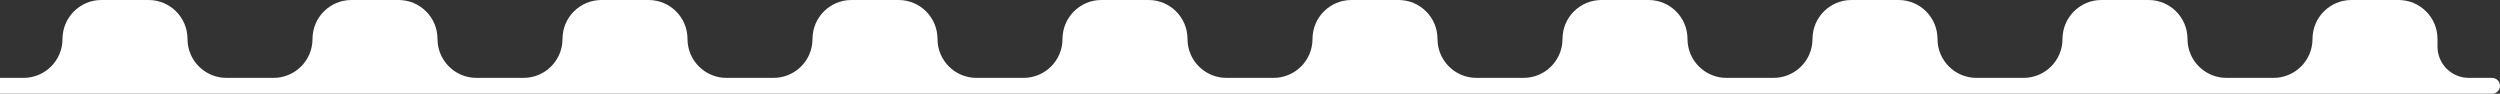 <svg width="160" height="6" viewBox="0 0 160 6" fill="none" xmlns="http://www.w3.org/2000/svg">
<rect x="0" y="0" width="160" height="6" fill="#333333" stroke="none"/>
<path fill-rule="evenodd" clip-rule="evenodd" d="M0 4.984H1.508C2.884 4.984 4 3.869 4 2.492C4 1.116 5.116 0 6.492 0H9.508C10.884 0 12 1.116 12 2.492C12 3.869 13.116 4.984 14.492 4.984H17.508C18.884 4.984 20 3.869 20 2.492C20 1.116 21.116 0 22.492 0H25.508C26.884 0 28 1.116 28 2.492C28 3.869 29.116 4.984 30.492 4.984H33.508C34.884 4.984 36 3.869 36 2.492C36 1.116 37.116 0 38.492 0H41.508C42.884 0 44 1.116 44 2.492C44 3.869 45.116 4.984 46.492 4.984H49.508C50.884 4.984 52 3.869 52 2.492C52 1.116 53.116 0 54.492 0H57.508C58.884 0 60 1.116 60 2.492C60 3.869 61.116 4.984 62.492 4.984H65.508C66.884 4.984 68 3.869 68 2.492C68 1.116 69.116 0 70.492 0H73.508C74.884 0 76 1.116 76 2.492C76 3.869 77.116 4.984 78.492 4.984H81.508C82.884 4.984 84 3.869 84 2.492C84 1.116 85.116 0 86.492 0H89.508C90.884 0 92 1.116 92 2.492C92 3.869 93.116 4.984 94.492 4.984H97.508C98.884 4.984 100 3.869 100 2.492C100 1.116 101.116 0 102.492 0H105.508C106.884 0 108 1.116 108 2.492C108 3.869 109.116 4.984 110.492 4.984H113.508C114.884 4.984 116 3.869 116 2.492C116 1.116 117.116 0 118.492 0H121.508C122.884 0 124 1.116 124 2.492C124 3.869 125.116 4.984 126.492 4.984H129.508C130.884 4.984 132 3.869 132 2.492C132 1.116 133.116 0 134.492 0H137.508C138.884 0 140 1.116 140 2.492C140 3.869 141.116 4.984 142.492 4.984H145.508C146.884 4.984 148 3.869 148 2.492C148 1.116 149.116 0 150.492 0H153.508C154.884 0 156 1.116 156 2.492V2.984C156 4.089 156.895 4.984 158 4.984H159.492C159.773 4.984 160 5.212 160 5.492C160 5.773 159.773 6 159.492 6H0V4.984Z" fill="white"/>
</svg>
